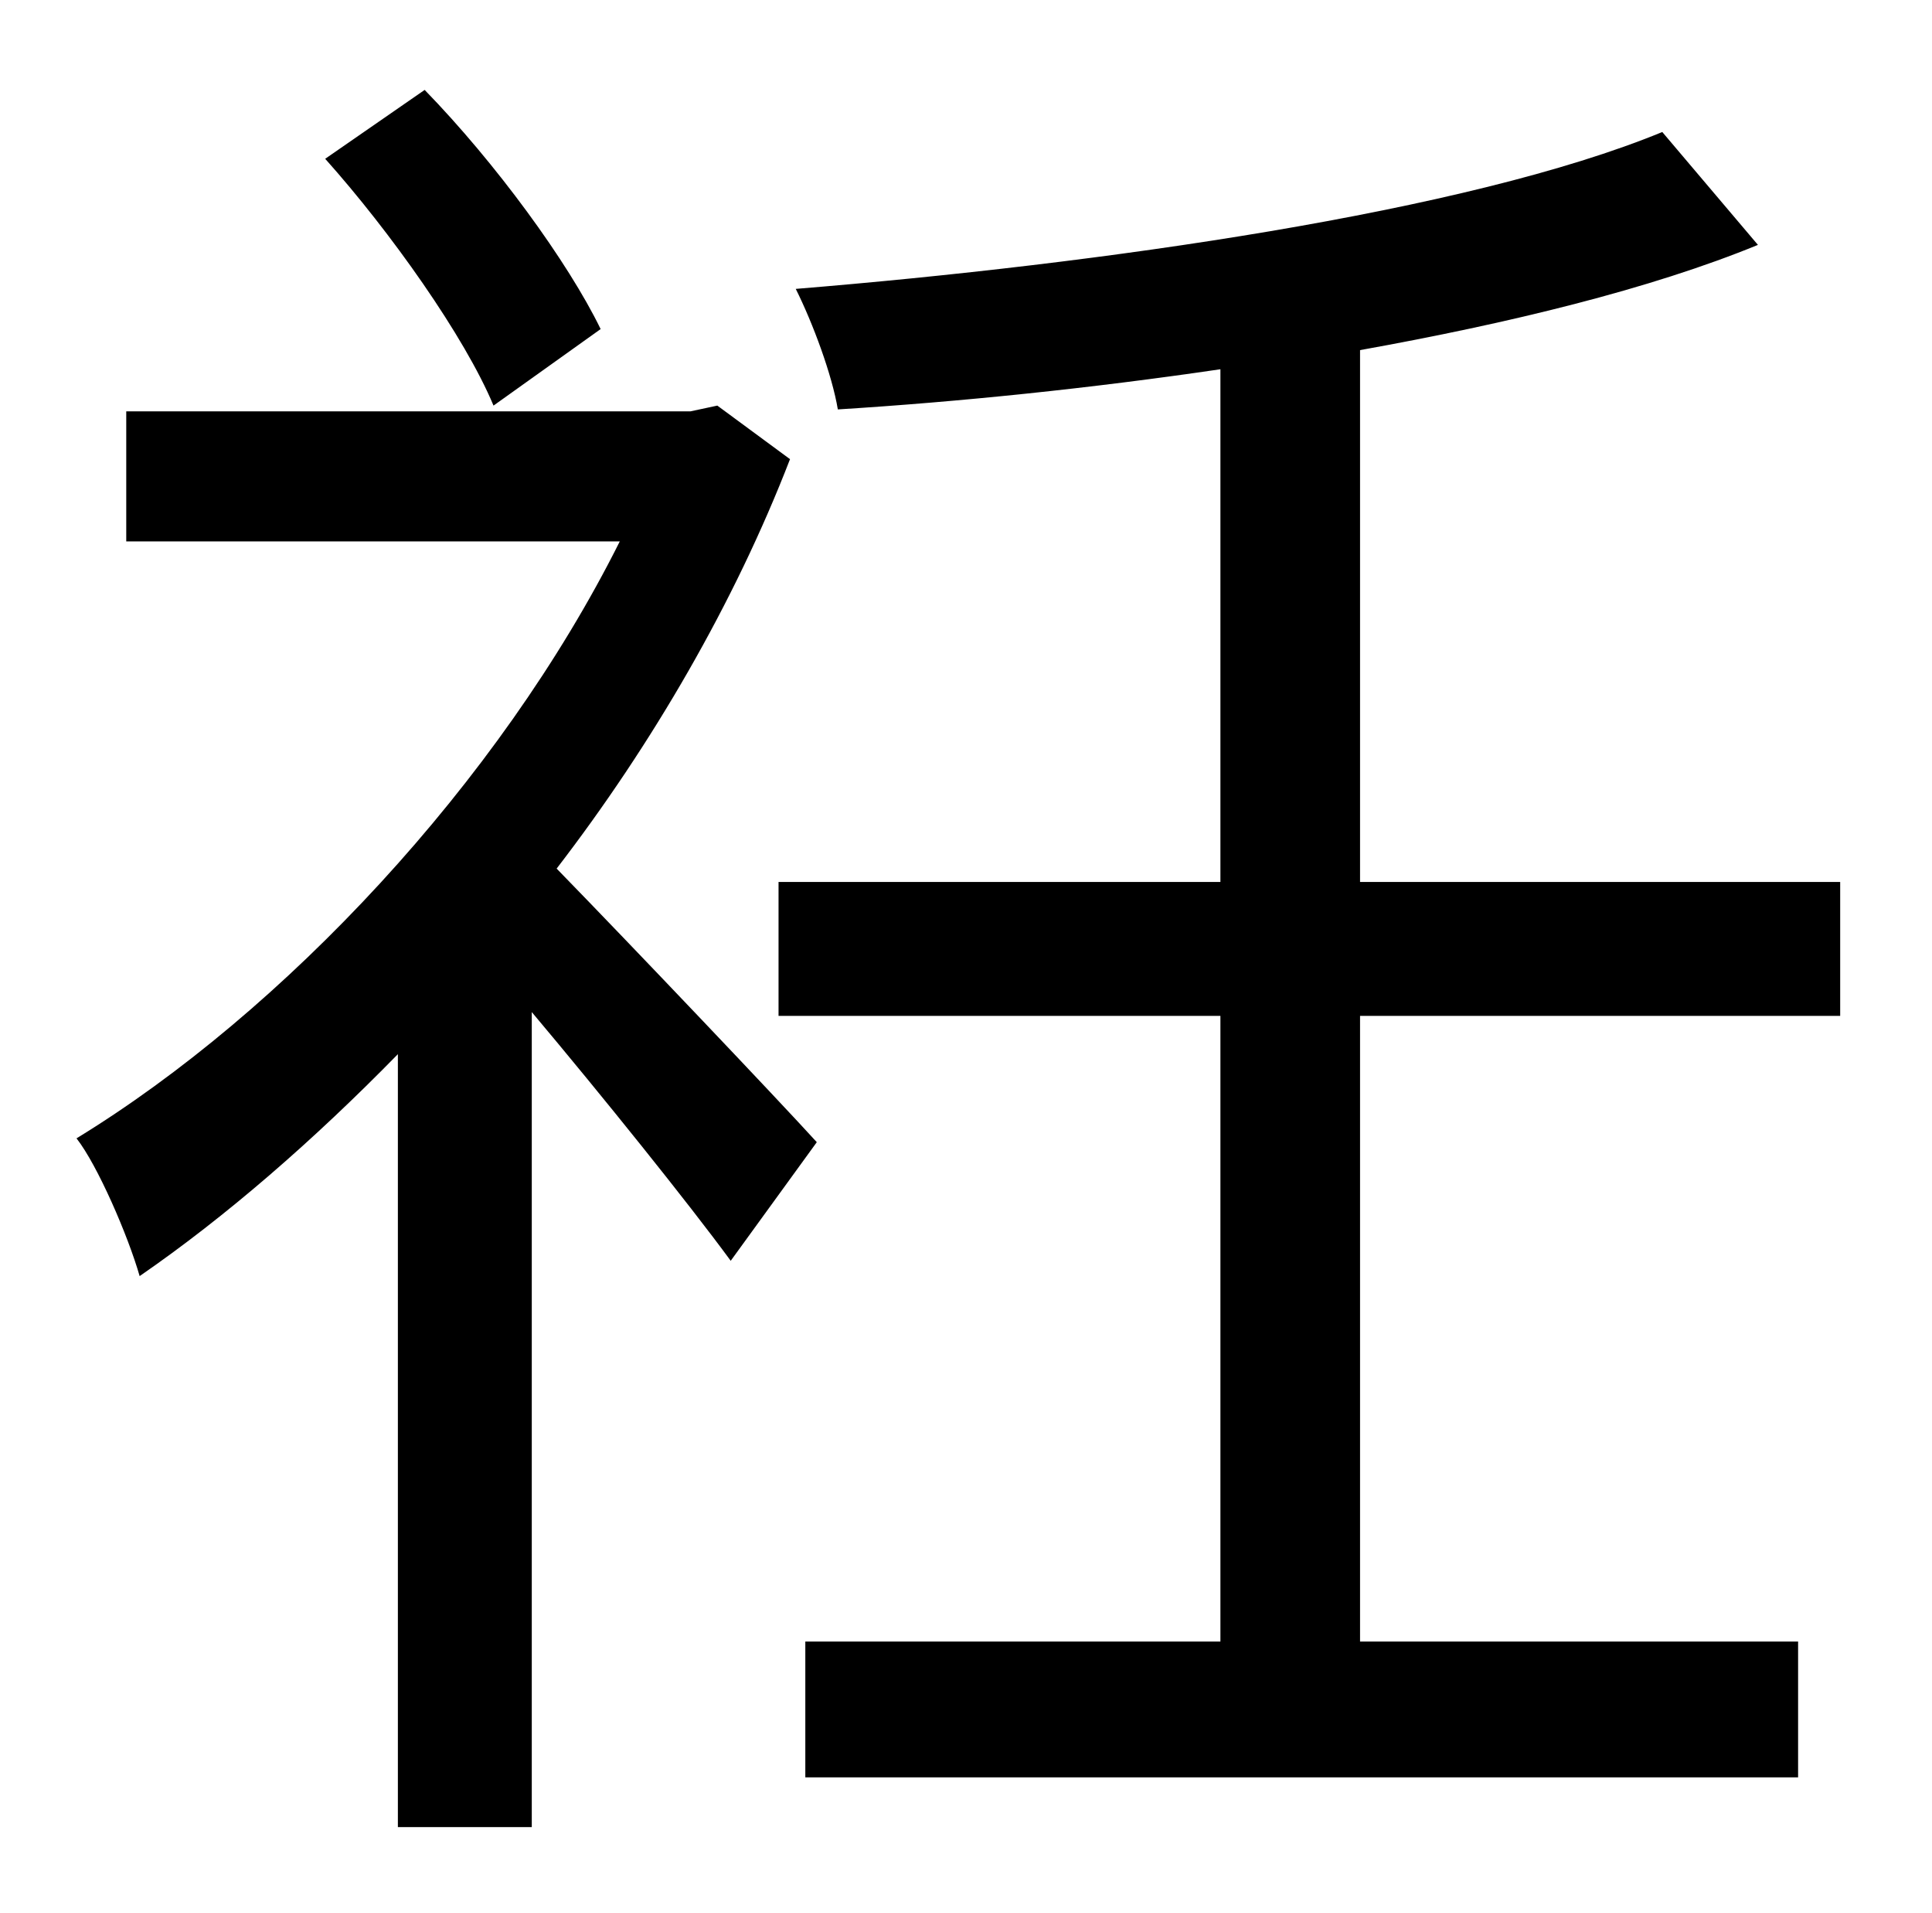 <?xml version="1.0" standalone="no"?>
<!DOCTYPE svg PUBLIC "-//W3C//DTD SVG 1.1//EN" "http://www.w3.org/Graphics/SVG/1.1/DTD/svg11.dtd" >
<svg xmlns="http://www.w3.org/2000/svg" xmlns:xlink="http://www.w3.org/1999/xlink" version="1.1" viewBox="-10 0 1010 1000">
   <path fill="currentColor"
d="M304 172l-56 40c-15 -36 -54 -91 -88 -129l52 -36c37 38 75 90 92 125zM417 597l-45 62c-22 -30 -67 -86 -104 -130v426h-70v-404c-44 45 -90 85 -135 116c-6 -21 -22 -58 -33 -72c108 -66 221 -186 284 -312h-258v-68h295l14 -3l38 28c-29 75 -72 149 -122 214
c39 40 116 121 136 143zM952 531h-251v327h229v71h-519v-71h217v-327h-231v-70h231v-268c-68 10 -136 17 -200 21c-3 -18 -13 -45 -22 -63c159 -13 351 -40 453 -82l50 59c-56 23 -130 41 -208 55v278h251v70z" />
</svg>
